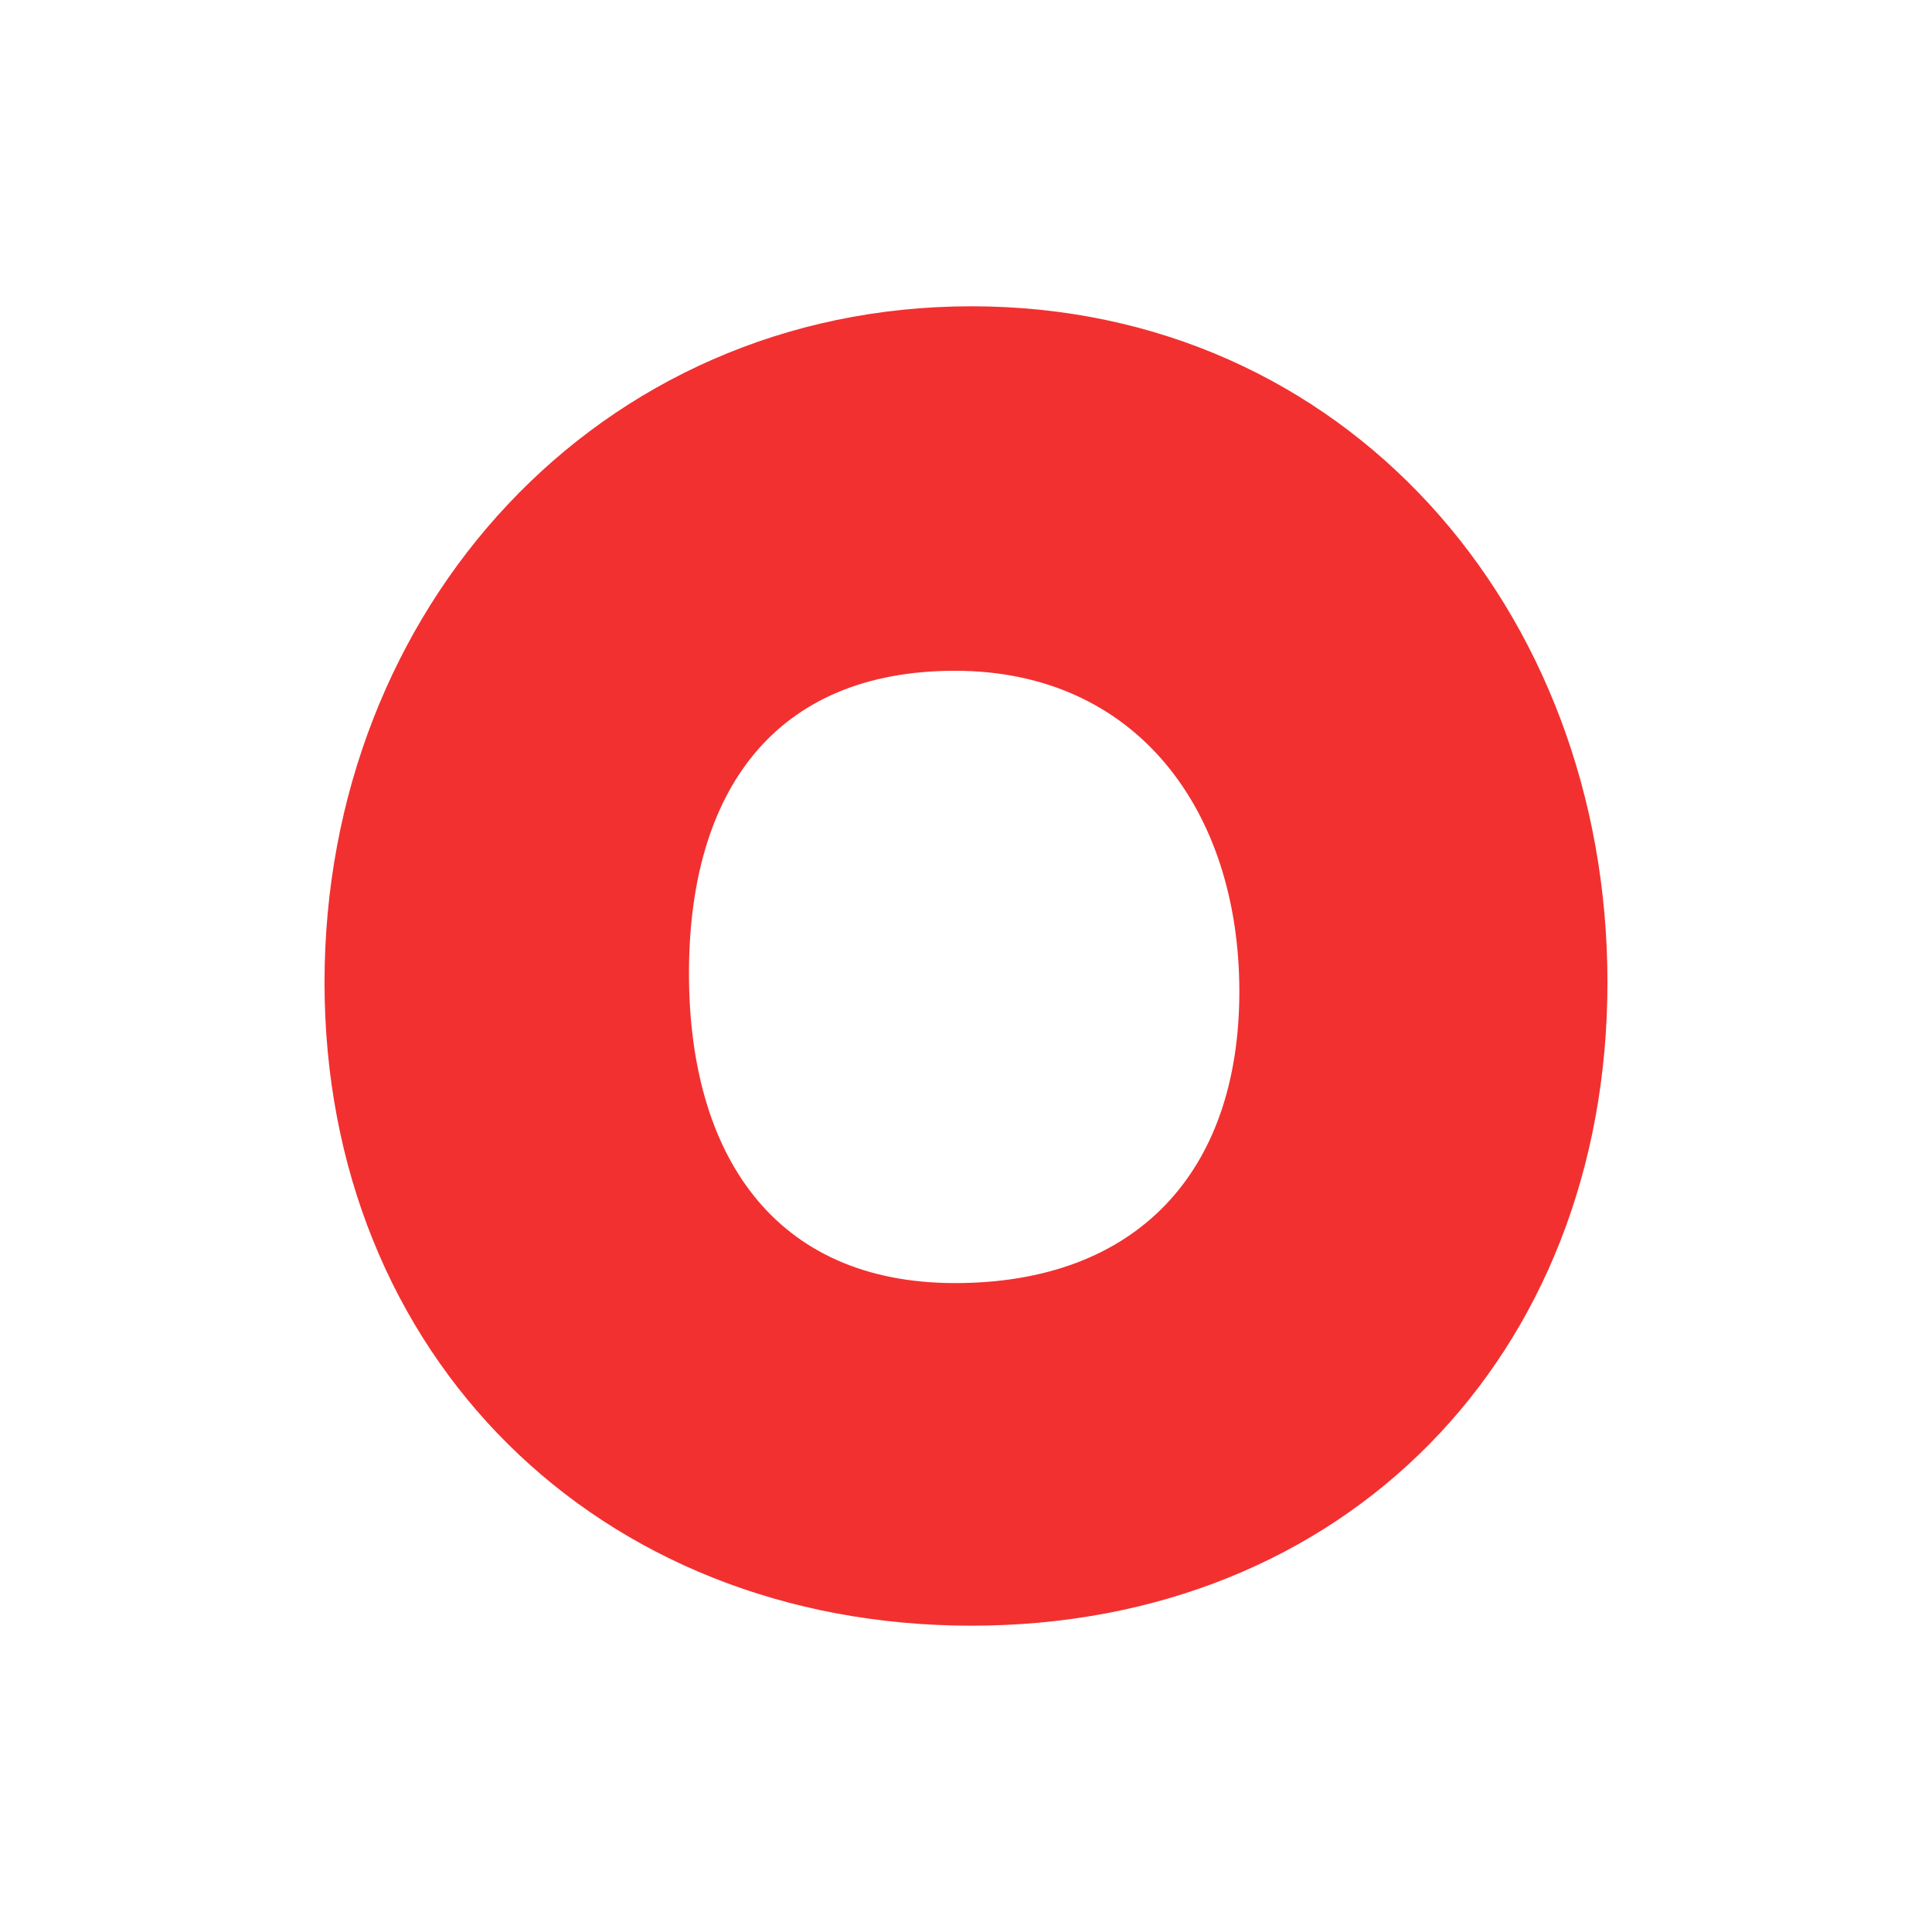 <svg version="1.1" xmlns="http://www.w3.org/2000/svg" xmlns:xlink="http://www.w3.org/1999/xlink" width="88.347" height="88.347" viewBox="0,0,88.347,88.347"><g transform="translate(-195.827,-135.827)"><g data-paper-data="{&quot;isPaintingLayer&quot;:true}" fill-rule="nonzero" stroke-width="0" stroke-linecap="butt" stroke-linejoin="miter" stroke-miterlimit="10" stroke-dasharray="" stroke-dashoffset="0" style="mix-blend-mode: normal"><path d="M195.827,224.173v-88.347h88.347v88.347z" fill="none" stroke="#000000"/><path d="M210.667,180.75c0,-17.075 12.509,-30.917 29.583,-30.917c17.075,0 29.083,13.842 29.083,30.917c0,17.075 -12.009,29.417 -29.083,29.417c-17.075,0 -29.583,-12.342 -29.583,-29.417zM239.5,194.5c8.284,0 13,-5.049 13,-13.333c0,-8.284 -4.716,-14.667 -13,-14.667c-8.284,0 -12.167,5.549 -12.167,13.833c0,8.284 3.882,14.167 12.167,14.167z" fill="#f23030" stroke="none"/></g></g></svg>